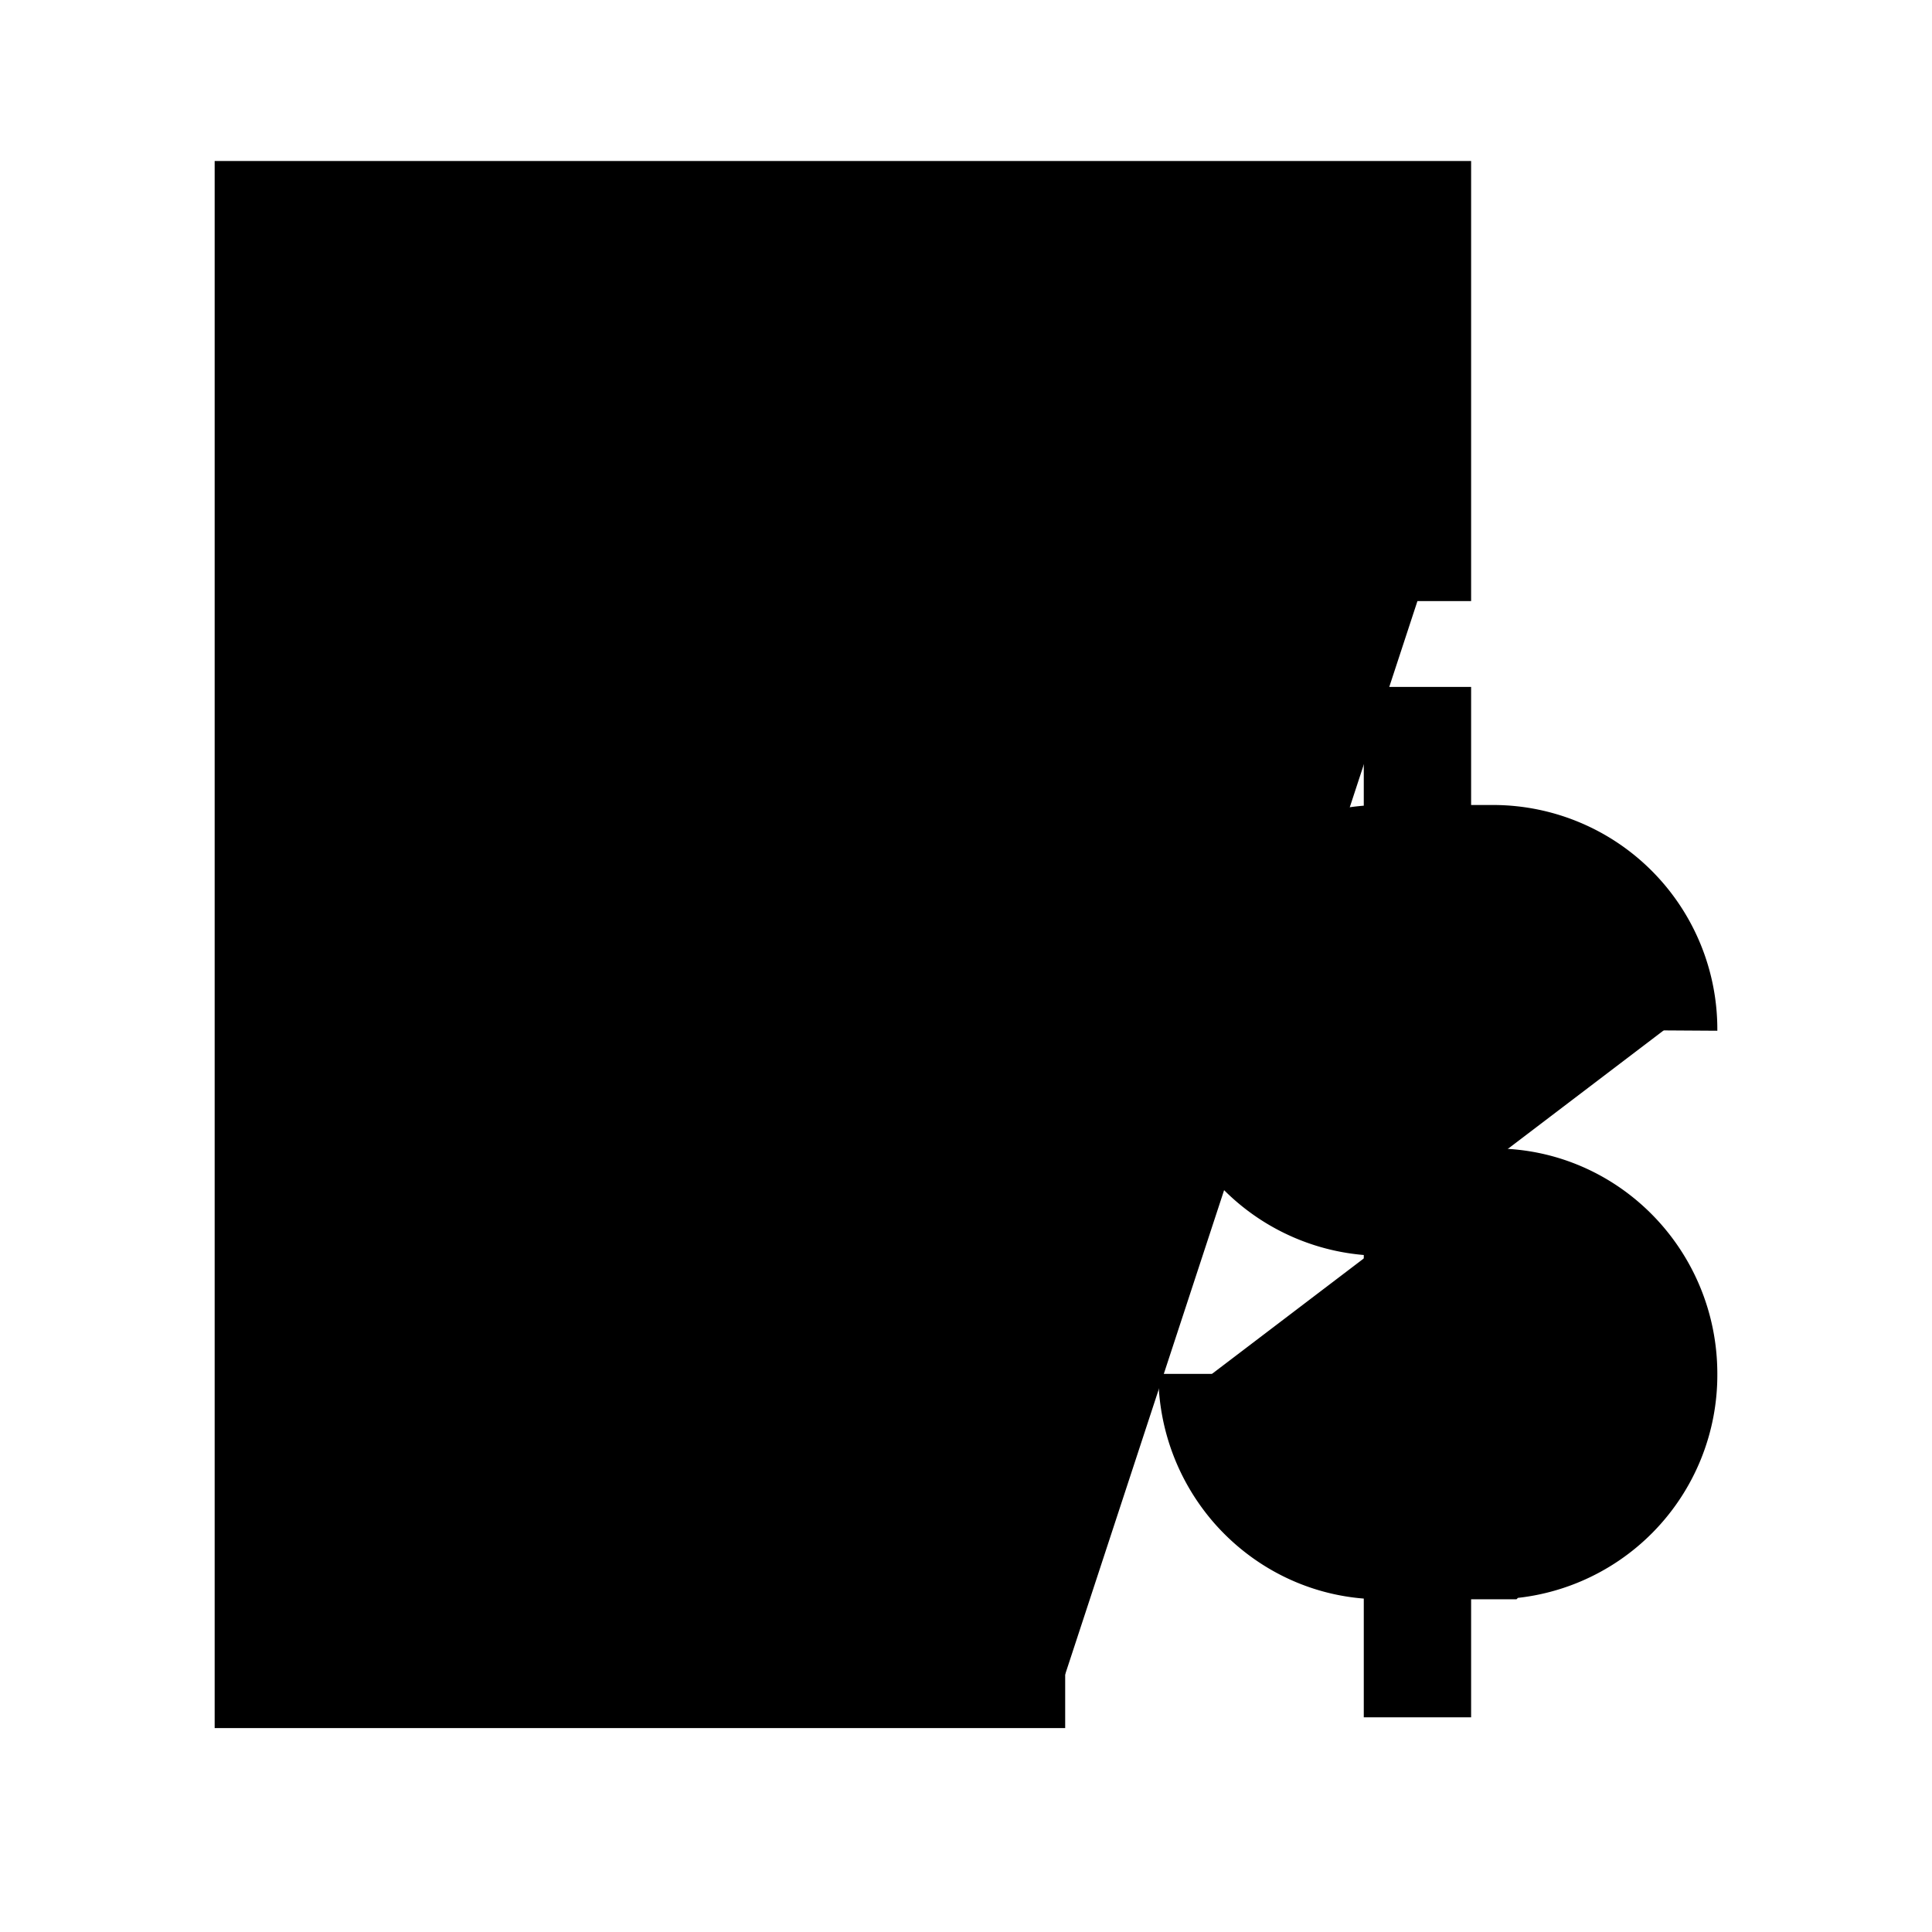 <svg xmlns="http://www.w3.org/2000/svg" viewBox="0 0 18 18"><path d="M4 8.5l5.143-.1M4 5.5h7m.292 7.3c0 .41.152.783.402 1.067.29.327.709.533 1.176.533h1.052a1.59 1.59 0 001.578-1.6c0-.883-.707-1.6-1.578-1.6H12.87a1.59 1.59 0 01-1.578-1.6c0-.883.707-1.6 1.578-1.6h1.052A1.59 1.59 0 0115.5 9.6m-2.294-3.2V16m-3.282-.4H2.5V2h10.706v3.6" stroke="currentColor" vector-effect="non-scaling-stroke"></path></svg>
